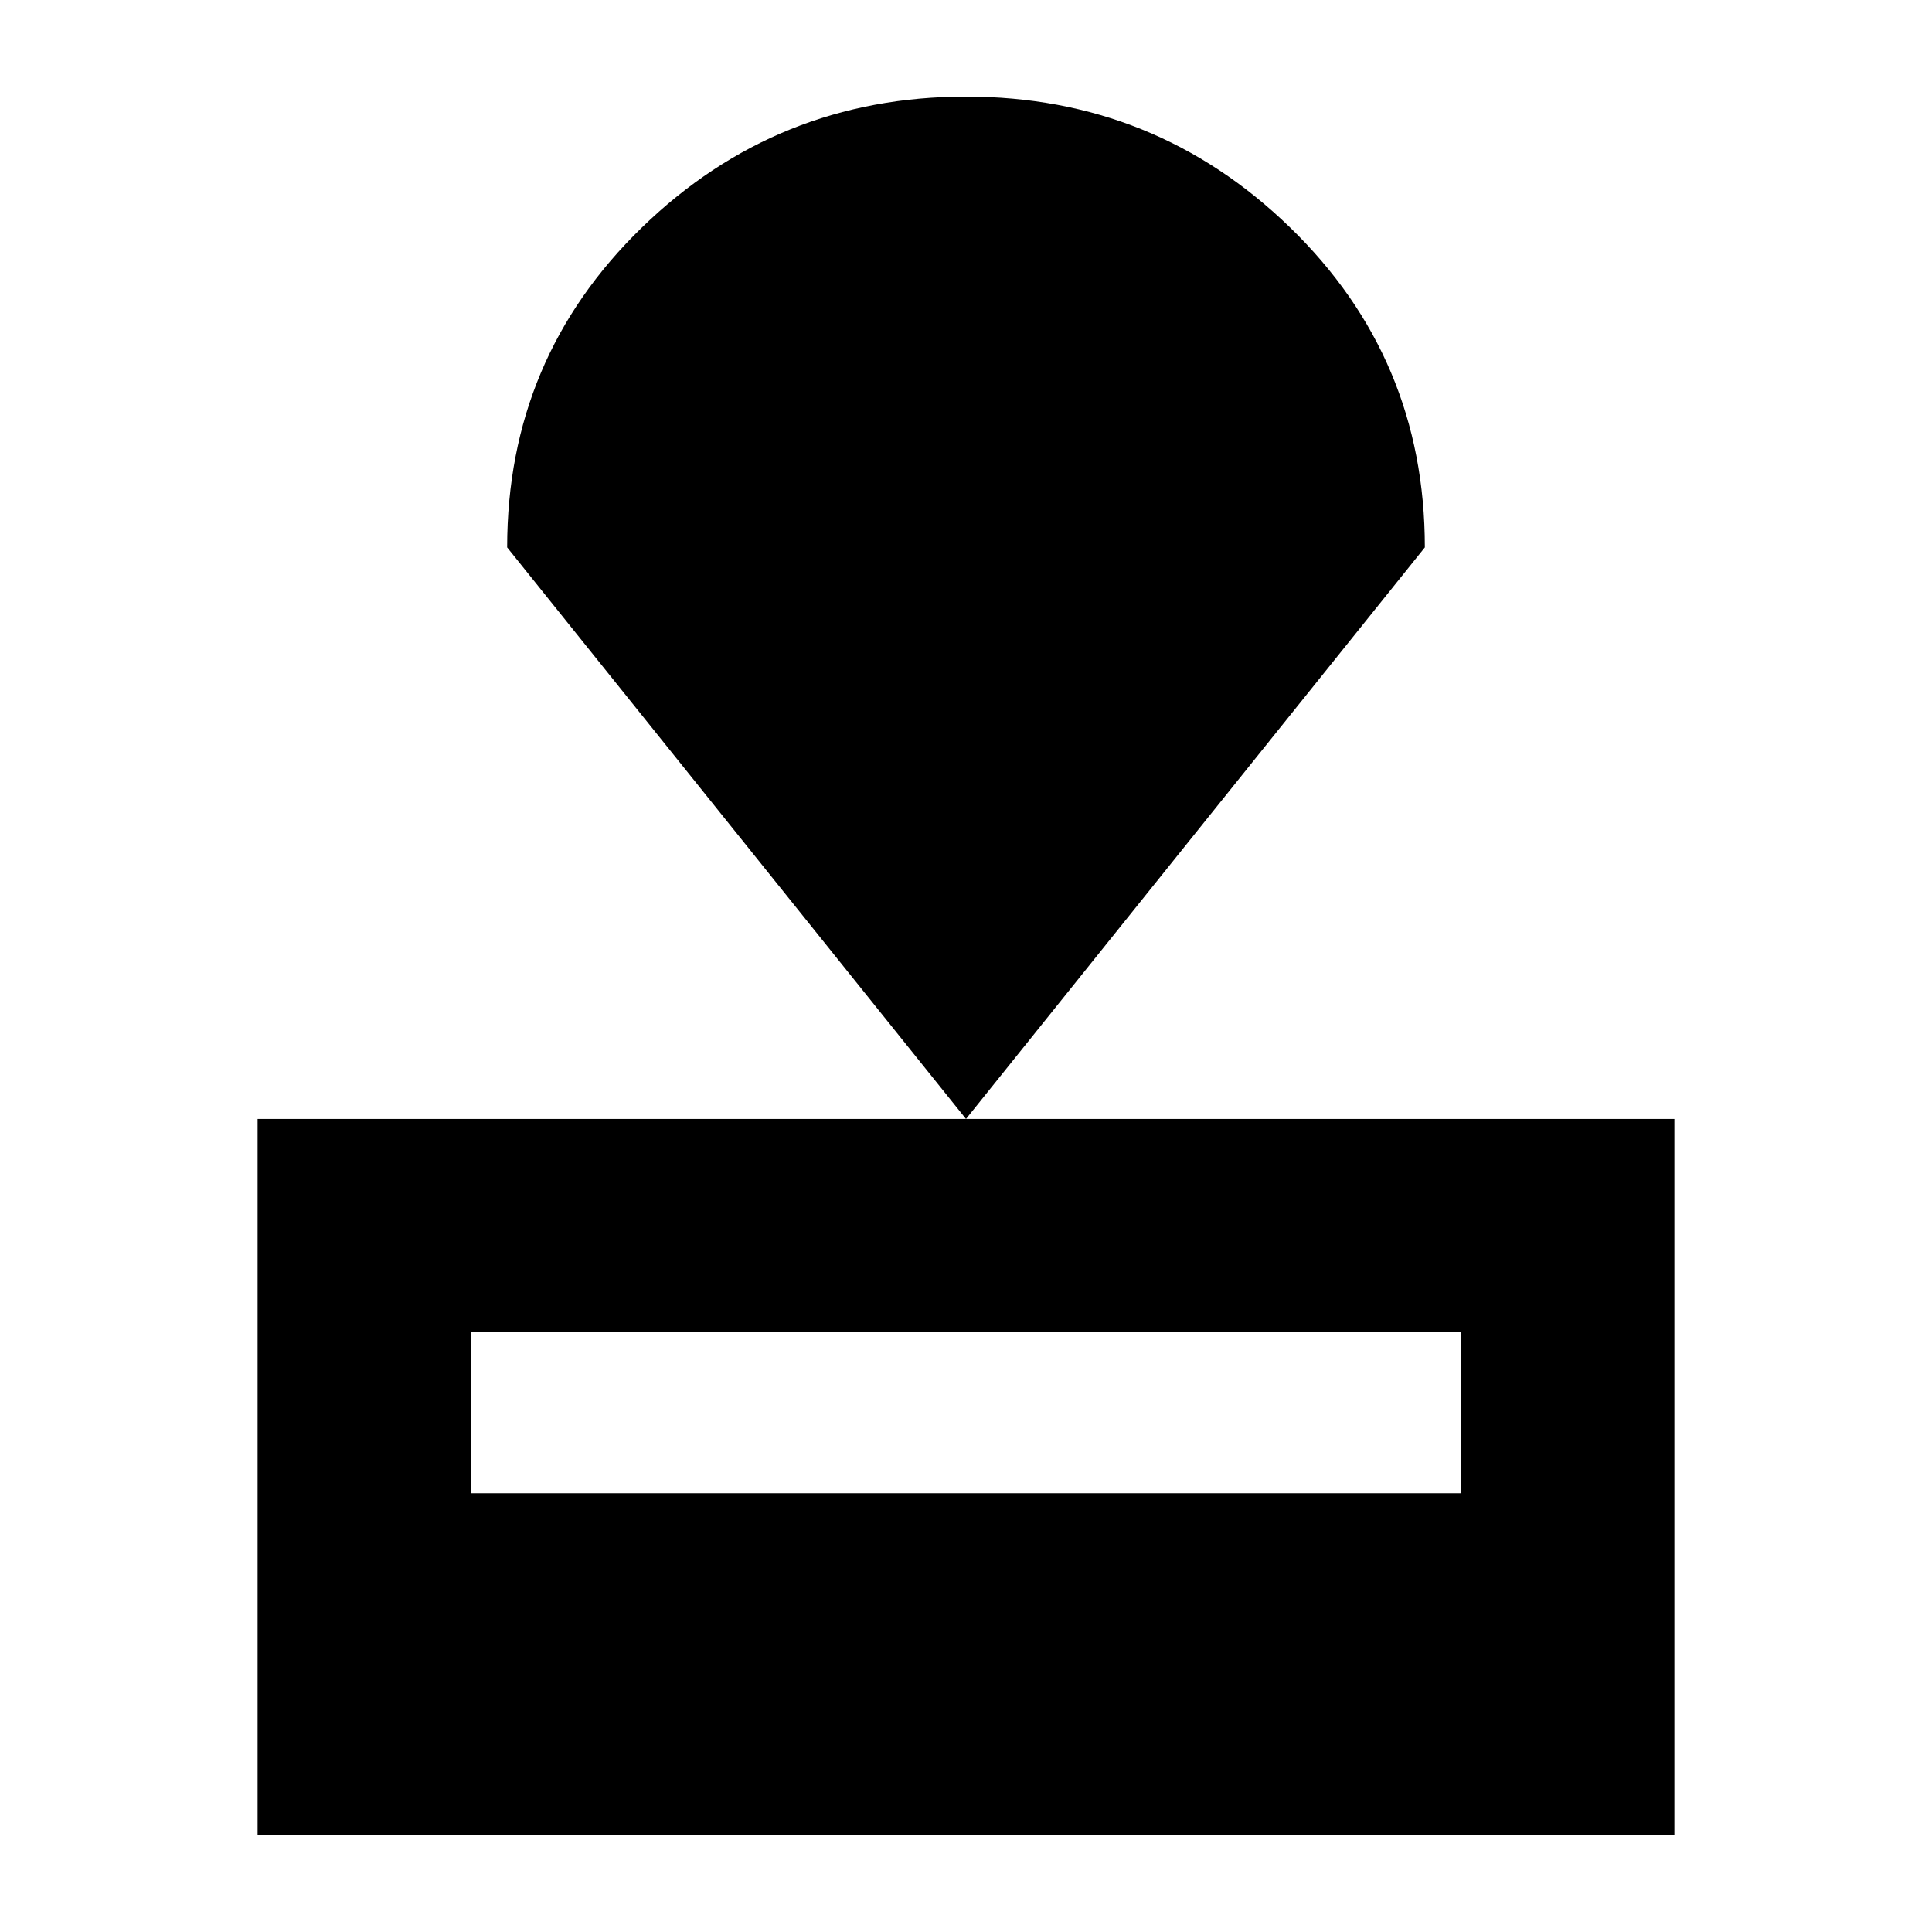 <svg xmlns="http://www.w3.org/2000/svg" height="24" viewBox="0 -960 960 960" width="24"><path d="M128-48v-356h704v356H128Zm106-170h492v-80H234v80Zm246-186L252-688q0-94 67-159t161-65q94 0 161 65t67 159L480-404Z"/></svg>
